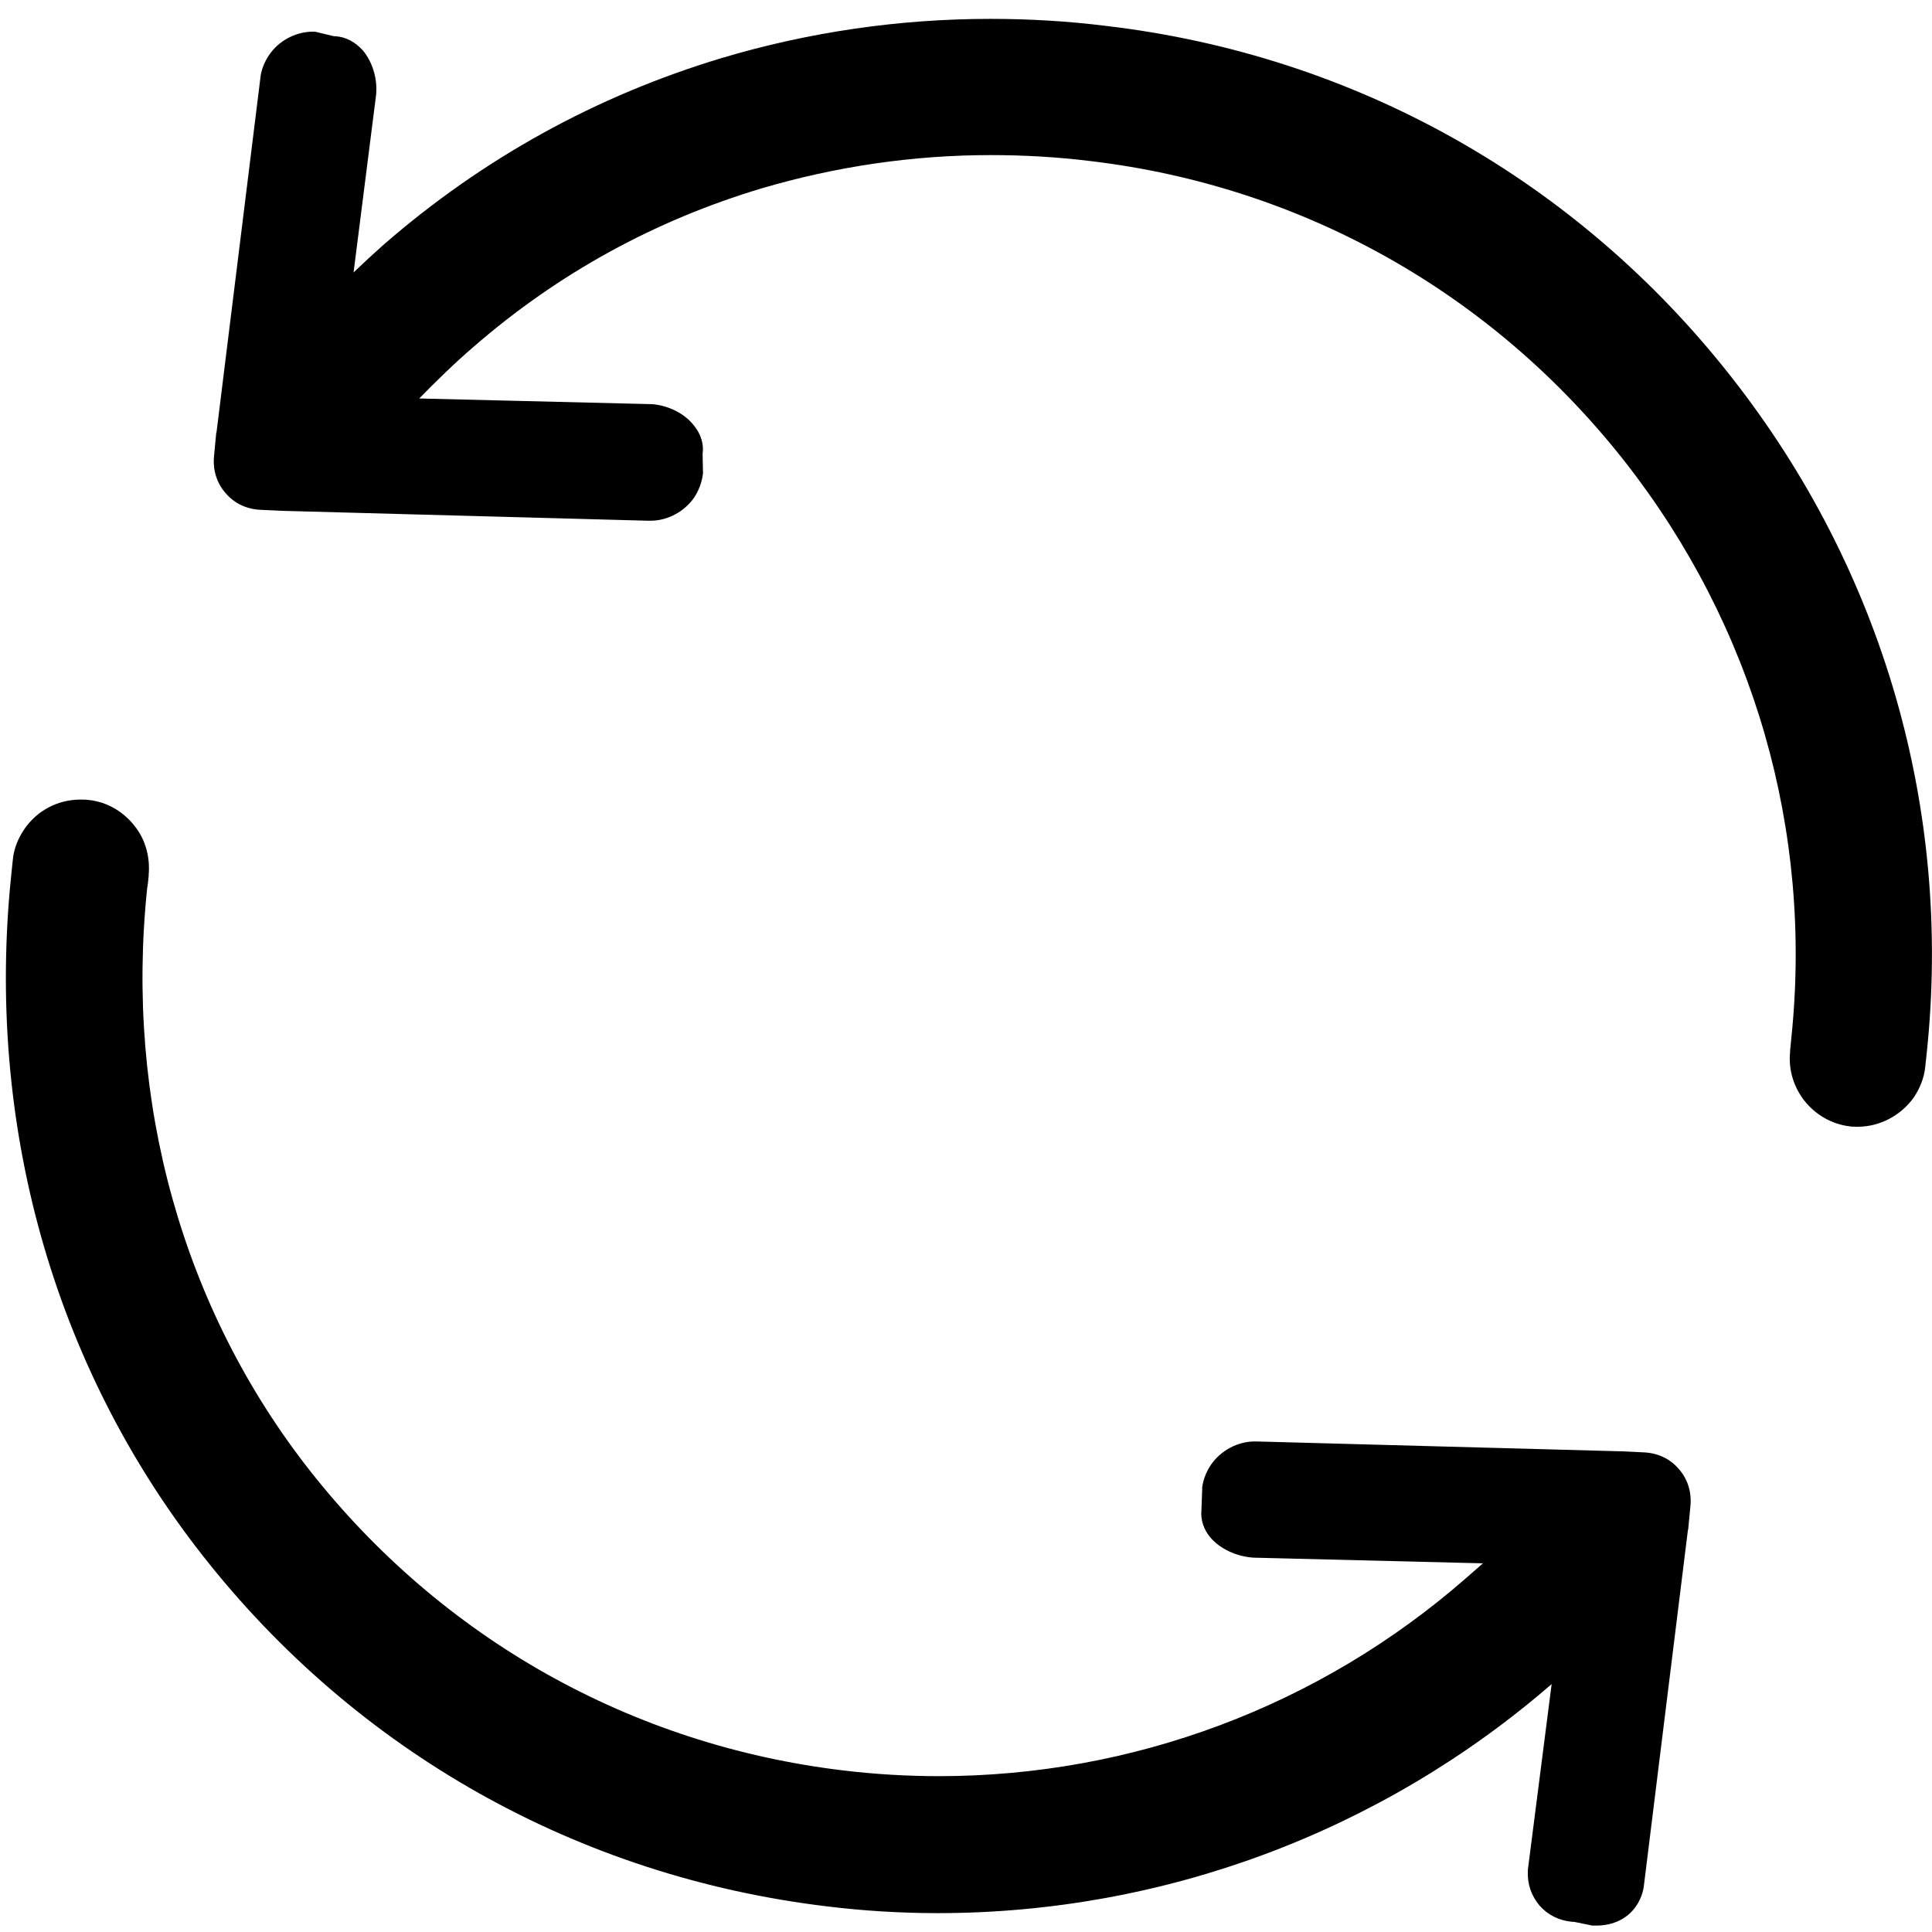 <?xml version="1.0" encoding="utf-8"?>
<!-- Generator: Adobe Illustrator 19.2.0, SVG Export Plug-In . SVG Version: 6.00 Build 0)  -->
<svg version="1.1" id="Layer_1" xmlns="http://www.w3.org/2000/svg" xmlns:xlink="http://www.w3.org/1999/xlink" x="0px" y="0px"
	 viewBox="0 0 512 512" style="enable-background:new 0 0 512 512;" xml:space="preserve">
<path d="M417.1,509.3h-0.4c-3.5-0.3-6.5-1.8-8.7-4.3c-2.2-2.6-3.3-5.8-3.1-9.3v-0.2l6.3-49.2C366.1,485.4,308.4,507,248.5,507
	c-9.7,0-19.7-0.6-29.4-1.8c-65.8-7.9-124.6-40.9-165.5-93.1C14.1,361.7-3.9,297.6,3,231.7c0.1-1.3,0.3-2.6,0.4-3.9
	c0.3-3,1.4-5.6,3-8c3.4-5,8.9-7.9,14.9-7.9c0.7,0,1.5,0,2.2,0.1c4.8,0.5,9.1,3,12.1,6.8c3,3.7,4.2,8.4,3.8,13v0.3
	c-0.1,1.1-0.2,2.2-0.4,3.3c-5.9,56.5,9.4,111.4,43.1,154.3c35,44.5,85.2,72.8,141.5,79.5c8.4,1,16.8,1.5,25.2,1.5
	c51.4,0,100.9-18.6,139.5-52.3c1.6-1.4,3.1-2.7,4.7-4.1l-60.6-1.5h-0.2c-4.5-0.3-8.8-2.3-11.4-5.3c-1.8-2.1-2.7-4.8-2.4-7.4v-0.2
	l0.2-5.4v-0.4c0.3-2.1,1.1-4.1,2.3-5.9c2.6-3.8,7.1-6.2,11.6-6.2c0.2,0,0.4,0,0.5,0l96.1,2.6h0.4l6.3,0.3c3.6,0.2,6.8,1.7,9.1,4.4
	c2.3,2.6,3.4,6,3.1,9.6l-0.6,6.3l-0.1,0.4l-11.6,93.7c-0.2,2.2-1,4.2-2.1,5.8c-2.2,3.3-6,5.2-10.6,5.2h-1L417.1,509.3z M492.3,298.6
	c-0.7,0-1.5,0-2.1-0.1c-9.7-1.2-16.8-10-15.8-19.8v-0.3c0.1-1,0.2-2,0.3-3.1c5.8-55.1-9.9-109.4-44.2-153.1
	c-35-44.5-85.2-72.8-141.4-79.5c-8.9-1.1-17.8-1.6-26.5-1.6c-20.6,0-41,3-60.7,8.8c-28.4,8.5-54.1,22.6-76.5,42.1
	c-5,4.3-9.7,8.9-14.3,13.6l61.4,1.5h0.2c4.2,0.3,8.4,2.3,10.9,5.3c2.5,2.9,2.9,5.8,2.6,7.8v0.3l0.1,5l-0.1,0.6c-0.3,2-1.1,4-2.2,5.7
	c-2.6,3.8-7.1,6.2-11.6,6.2c-0.2,0-0.4,0-0.6,0l-96.1-2.6h-0.3l-6.5-0.3c-3.6-0.2-6.8-1.7-9.1-4.4c-2.3-2.6-3.4-6-3.1-9.6l0.6-6.3
	l0.1-0.4l11.6-93.7c0.2-2.2,1.1-4.3,2.3-6.1c2.5-3.7,6.7-6,11.1-6.2h1.1l5,1.2h0.4c2.9,0.2,5.3,1.6,7.3,3.8
	c2.4,2.9,3.8,7.2,3.5,11.2v0.3l-6,47.3c2.6-2.5,5.3-5,7.9-7.3C127.9,42,158,25.4,191.2,15.4C214.3,8.5,238.3,5,262.5,5
	c10.2,0,20.6,0.6,30.9,1.9c65.8,7.8,124.6,40.9,165.5,93.1c40.1,51.1,58.5,114.6,51.7,179.1c-0.1,1.3-0.3,2.4-0.4,3.7
	c-0.3,2.9-1.4,5.6-3,8C503.8,295.6,498.2,298.6,492.3,298.6L492.3,298.6z"/>
</svg>
